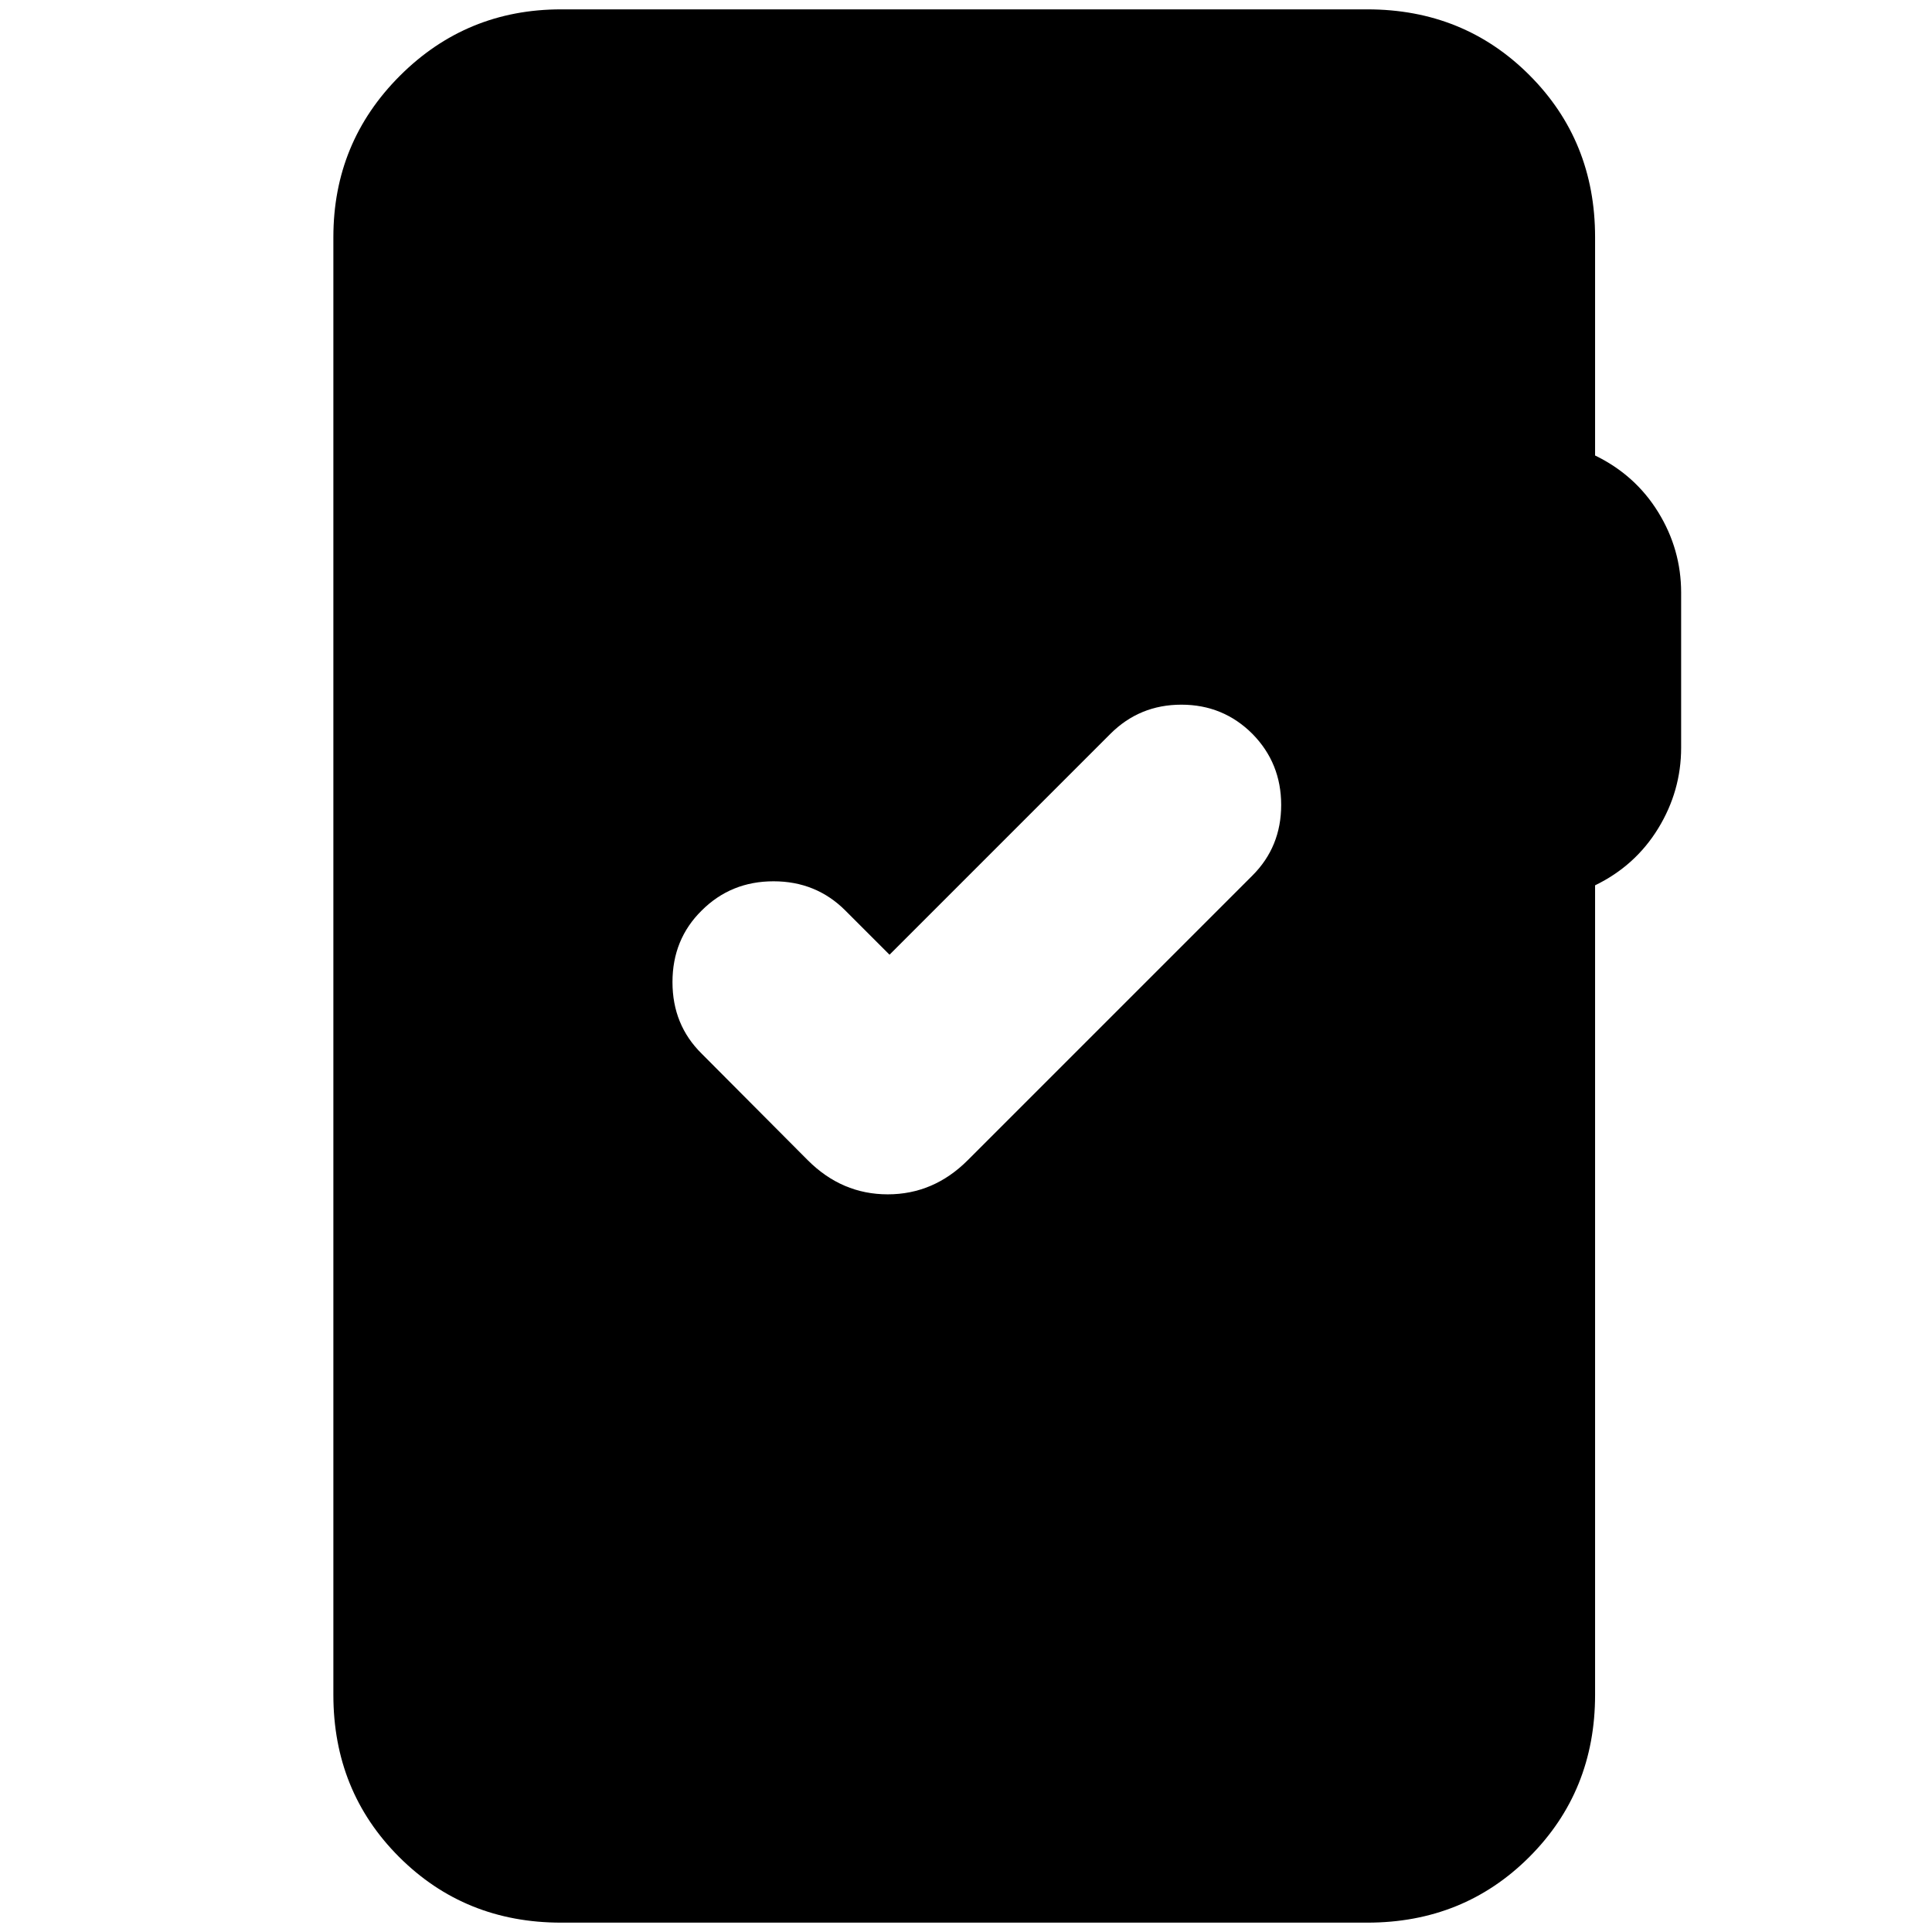 <svg xmlns="http://www.w3.org/2000/svg" height="24" viewBox="0 -960 960 960" width="24"><path d="M278.83-4.65q-47.87 0-80.53-32.65-32.65-32.66-32.65-80.53v-724.34q0-47.11 33.03-80.15 33.04-33.03 80.15-33.03h400.58q47.87 0 80.52 32.65 32.66 32.66 32.66 80.53v108.5q20 9.71 31.38 28.19 11.38 18.48 11.38 39.96v77.04q0 21.48-11.38 40.08-11.38 18.6-31.38 28.31v402.26q0 47.87-32.66 80.53-32.65 32.65-80.52 32.65H278.83ZM442-485.61l-21.96-21.96q-14.52-14.52-35.68-14.52t-35.69 14.52q-14.52 14.29-14.52 35.57t14.52 35.57l52.7 52.93q16.96 16.96 39.75 16.96t39.75-16.96l141.46-141.46q14.28-14.28 14.28-35.06t-14.28-35.31q-14.53-14.52-35.31-14.52t-35.3 14.52L442-485.61Z"/></svg>